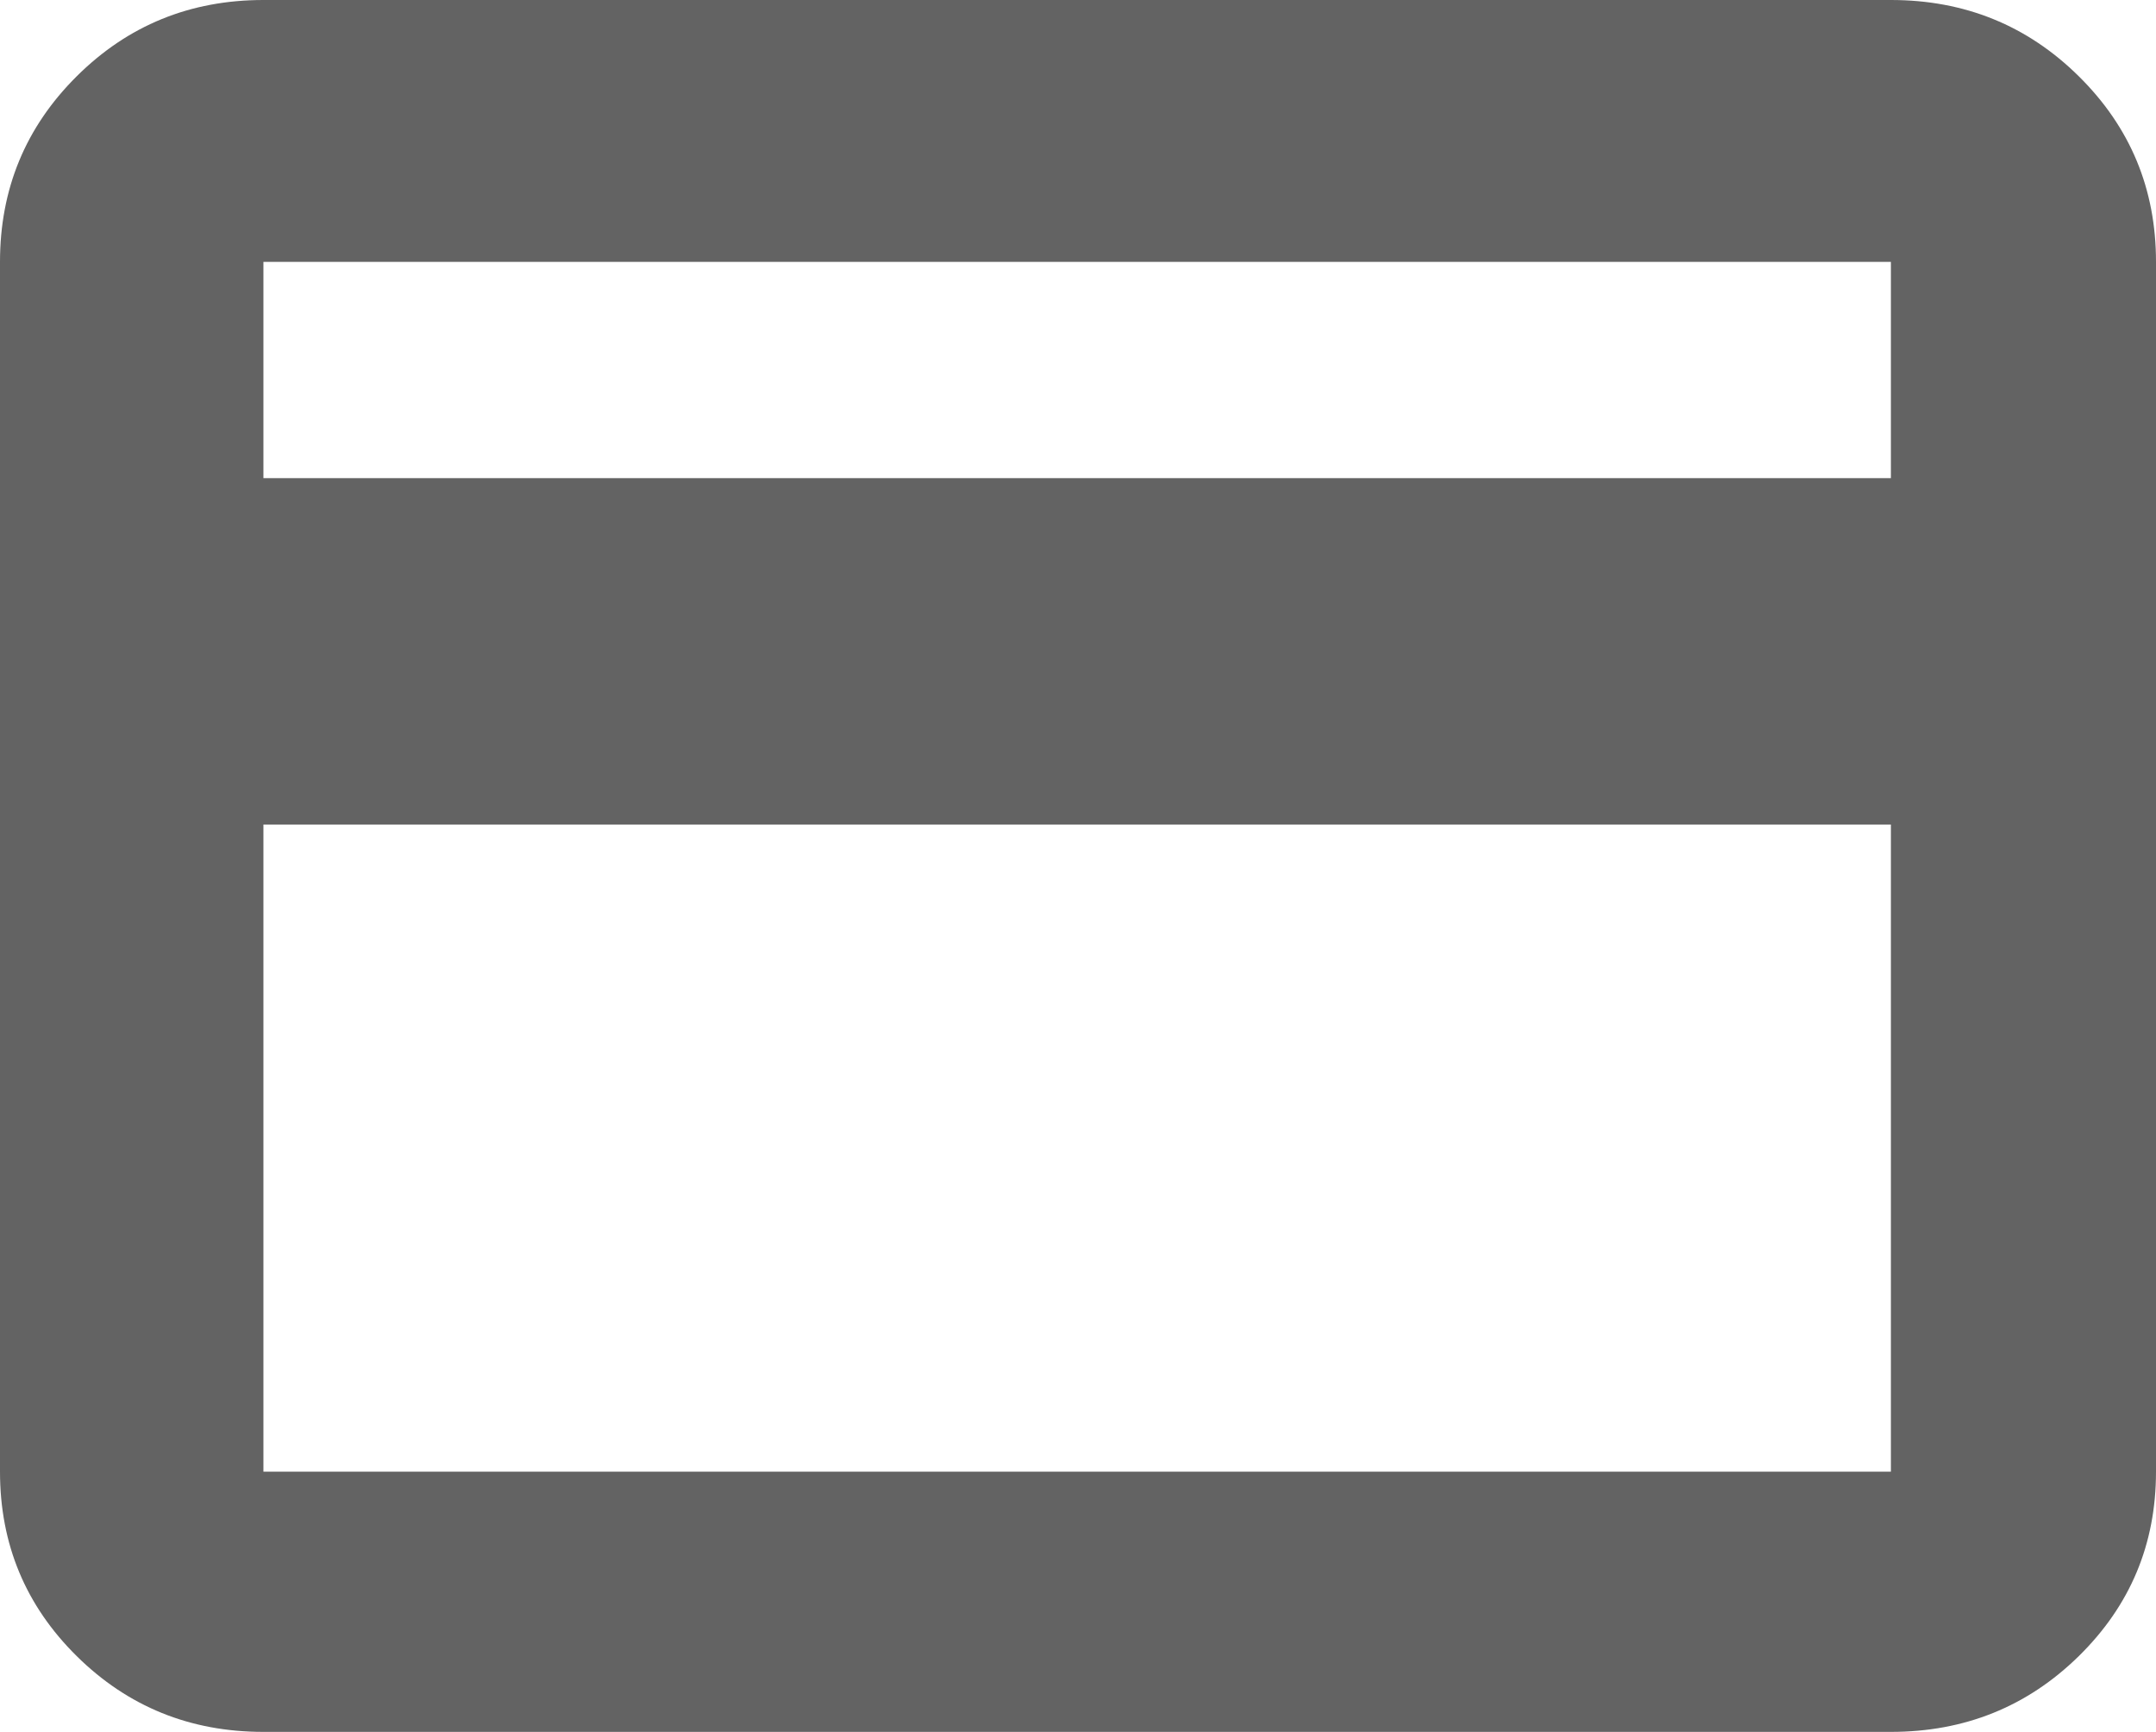 <svg width="127" height="102" viewBox="0 0 127 102" fill="none" xmlns="http://www.w3.org/2000/svg">
<path d="M127 15.423V86.675C127 90.941 125.484 94.561 122.452 97.537C119.42 100.512 115.73 102 111.384 102H15.517C11.198 102 7.532 100.512 4.519 97.537C1.506 94.561 0 90.941 0 86.675V15.423C0 11.13 1.506 7.486 4.519 4.492C7.532 1.497 11.198 0 15.517 0H111.384C115.73 0 119.42 1.497 122.452 4.492C125.484 7.486 127 11.13 127 15.423ZM15.517 28.161H111.384V15.423H15.517V28.161ZM15.517 48.56V86.675H111.384V48.56H15.517Z" fill="#636363"/>
</svg>
